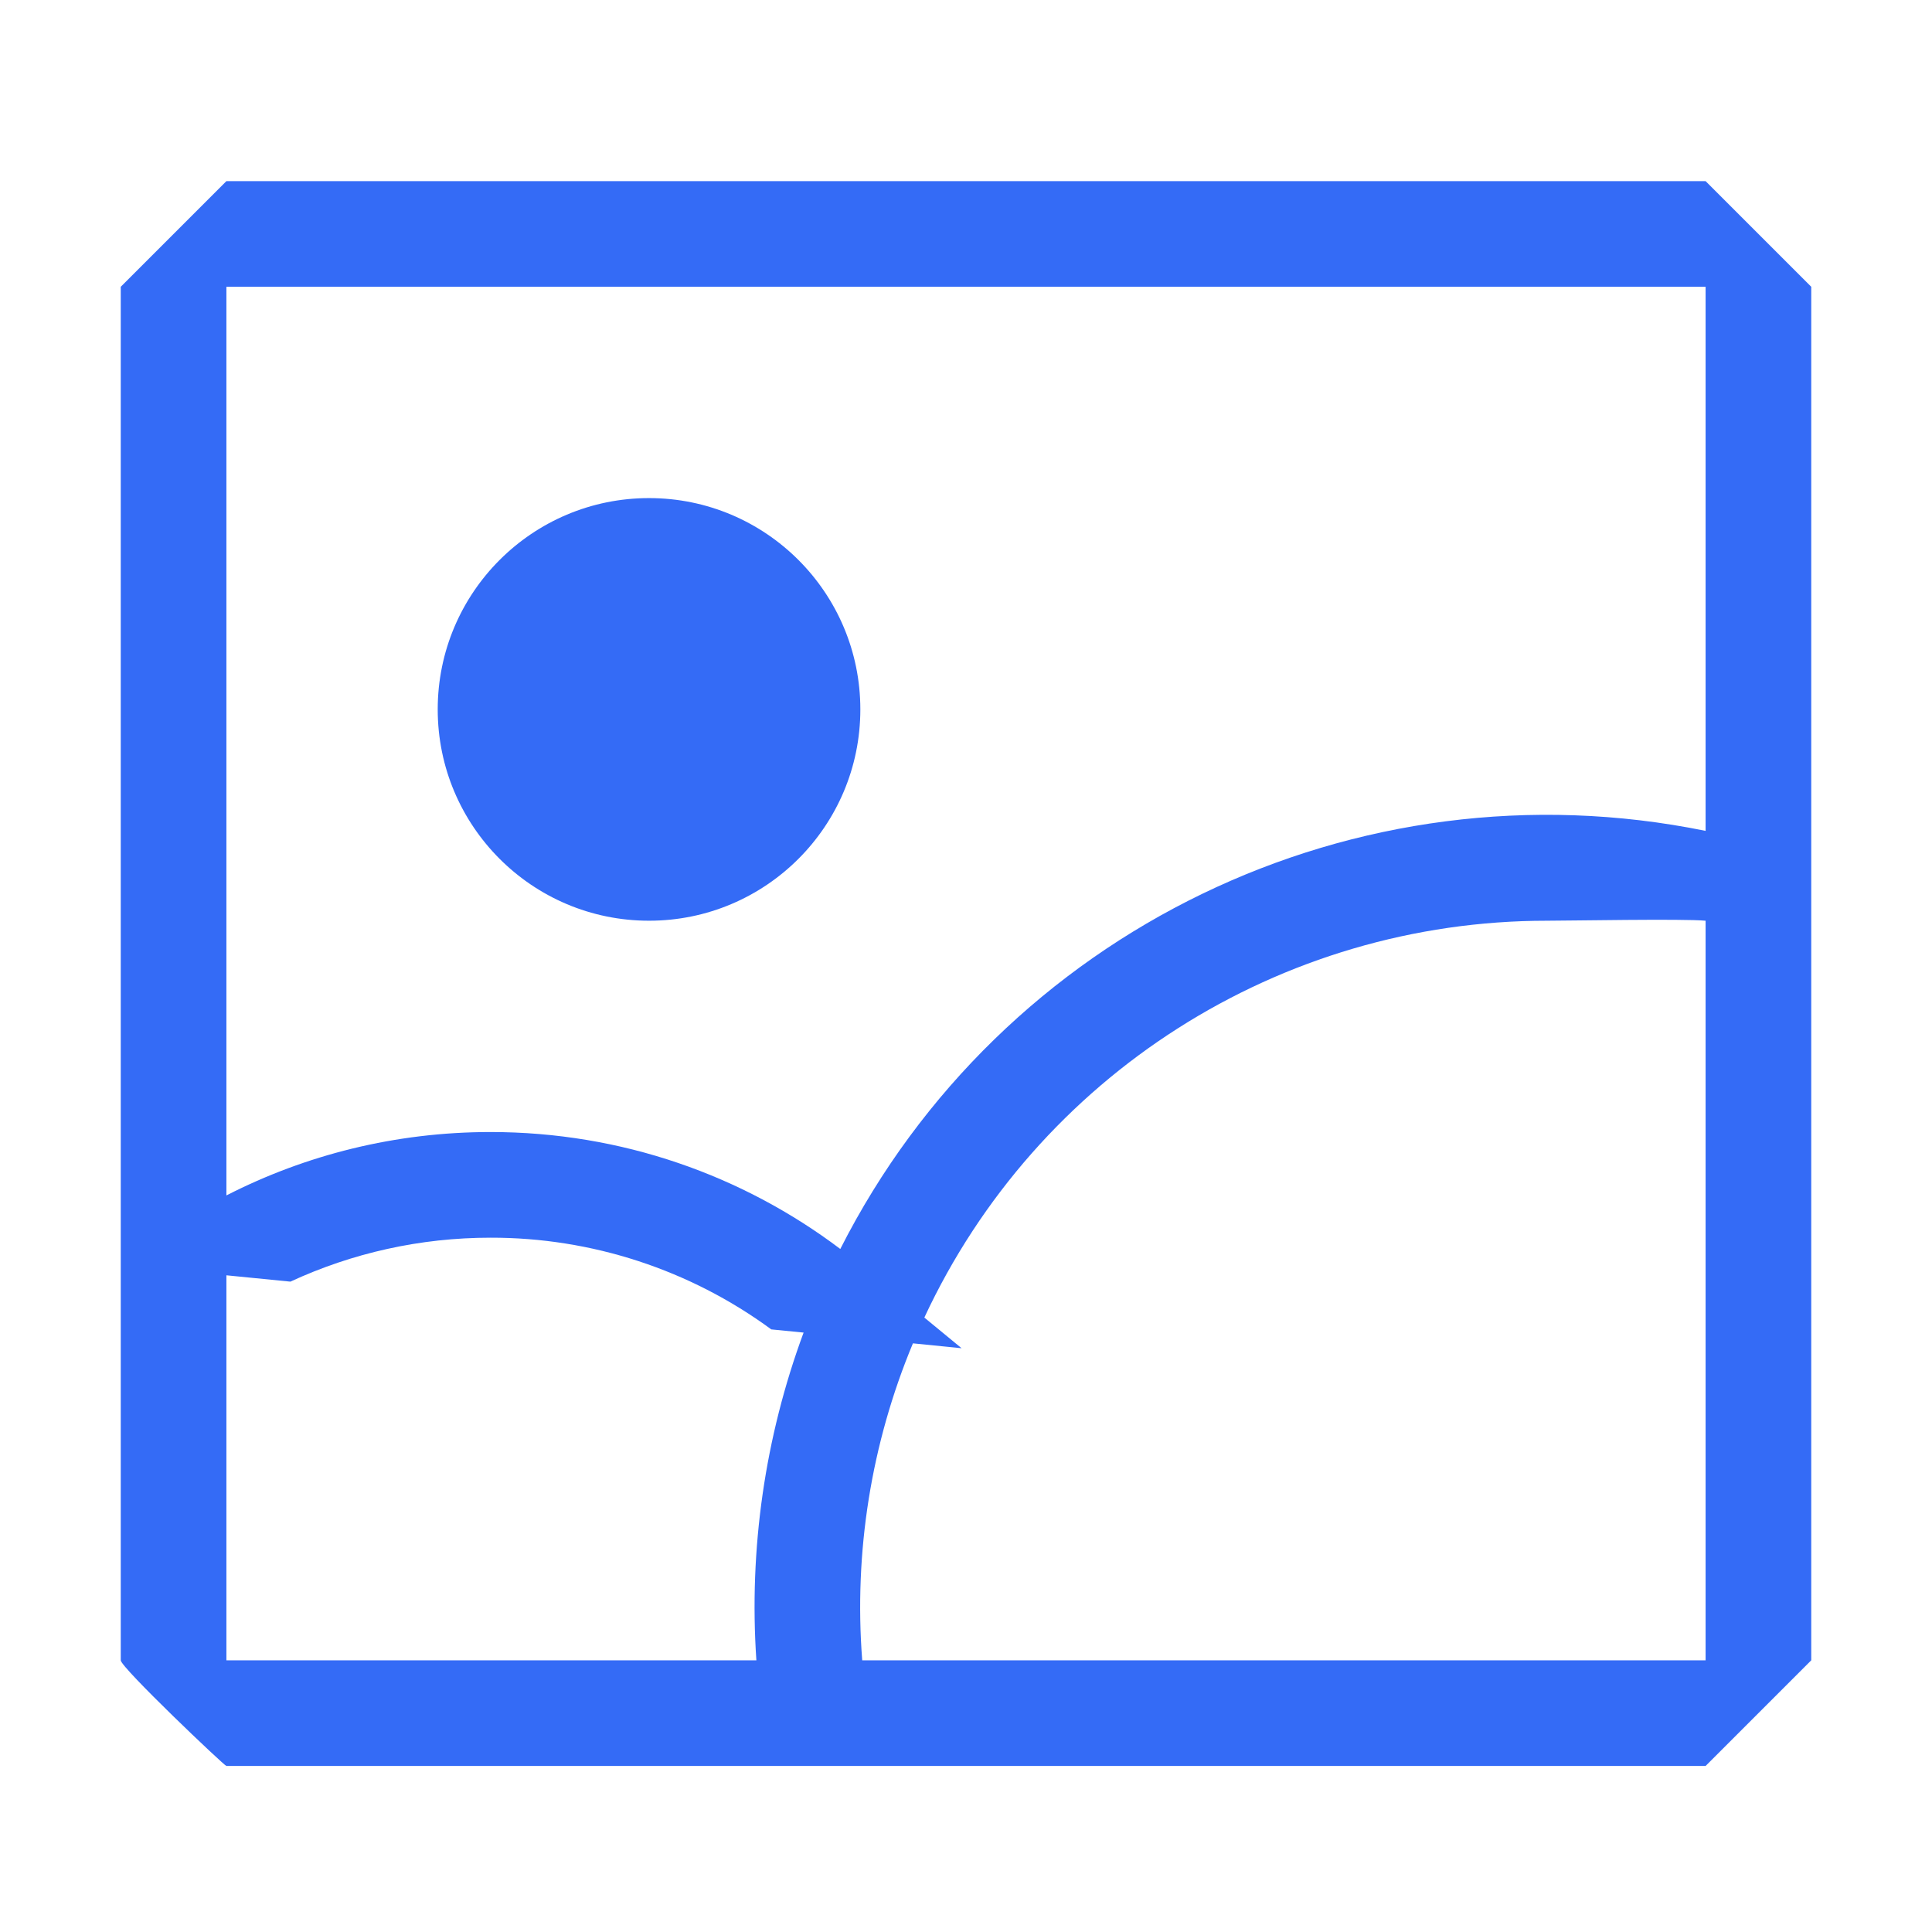 <!--?xml version="1.0" encoding="UTF-8"?-->
<svg width="32px" height="32px" viewBox="0 0 32 32" version="1.1" xmlns="http://www.w3.org/2000/svg" xmlns:xlink="http://www.w3.org/1999/xlink">
    <title>1089.图片</title>
    <g id="1089.图片" stroke="none" stroke-width="1" fill="none" fill-rule="evenodd">
        <g id="编组" transform="translate(2, 3)" fill="#000000" fill-rule="nonzero">
            <path d="M13.121,19.25 C12.429,20.909 12.142,22.708 12.281,24.5 L26.25,24.5 L26.25,1.75 L1.75,1.75 L1.75,16.8 C3.063,16.128 4.55,15.75 6.125,15.75 C8.3,15.75 10.306,16.471 11.918,17.687 C14.59,12.415 20.458,9.58 26.25,10.762 L26.25,12.25 C25.891,12.215 23.989,12.25 23.625,12.25 C19.201,12.249 15.178,14.813 13.31,18.823 L13.927,19.331 L13.121,19.25 Z M11.312,19.072 L10.775,19.019 C9.427,18.029 7.797,17.497 6.125,17.5 C4.96,17.5 3.833,17.754 2.81,18.228 L1.75,18.123 L1.75,24.5 L10.528,24.5 C10.403,22.656 10.669,20.806 11.31,19.072 L11.312,19.072 Z M1.75,0 L26.25,0 L28,1.75 L28,24.5 L26.25,26.25 L1.75,26.25 C1.717,26.25 0,24.617 0,24.5 L0,1.75 L1.75,0 Z M8.75,12.25 C6.817,12.25 5.25,10.683 5.25,8.75 C5.25,6.817 6.817,5.25 8.75,5.25 C10.683,5.25 12.25,6.817 12.25,8.75 C12.25,10.683 10.683,12.25 8.75,12.25 Z" id="形状" fill="#346bf6"></path>
        </g>
    </g>
</svg>